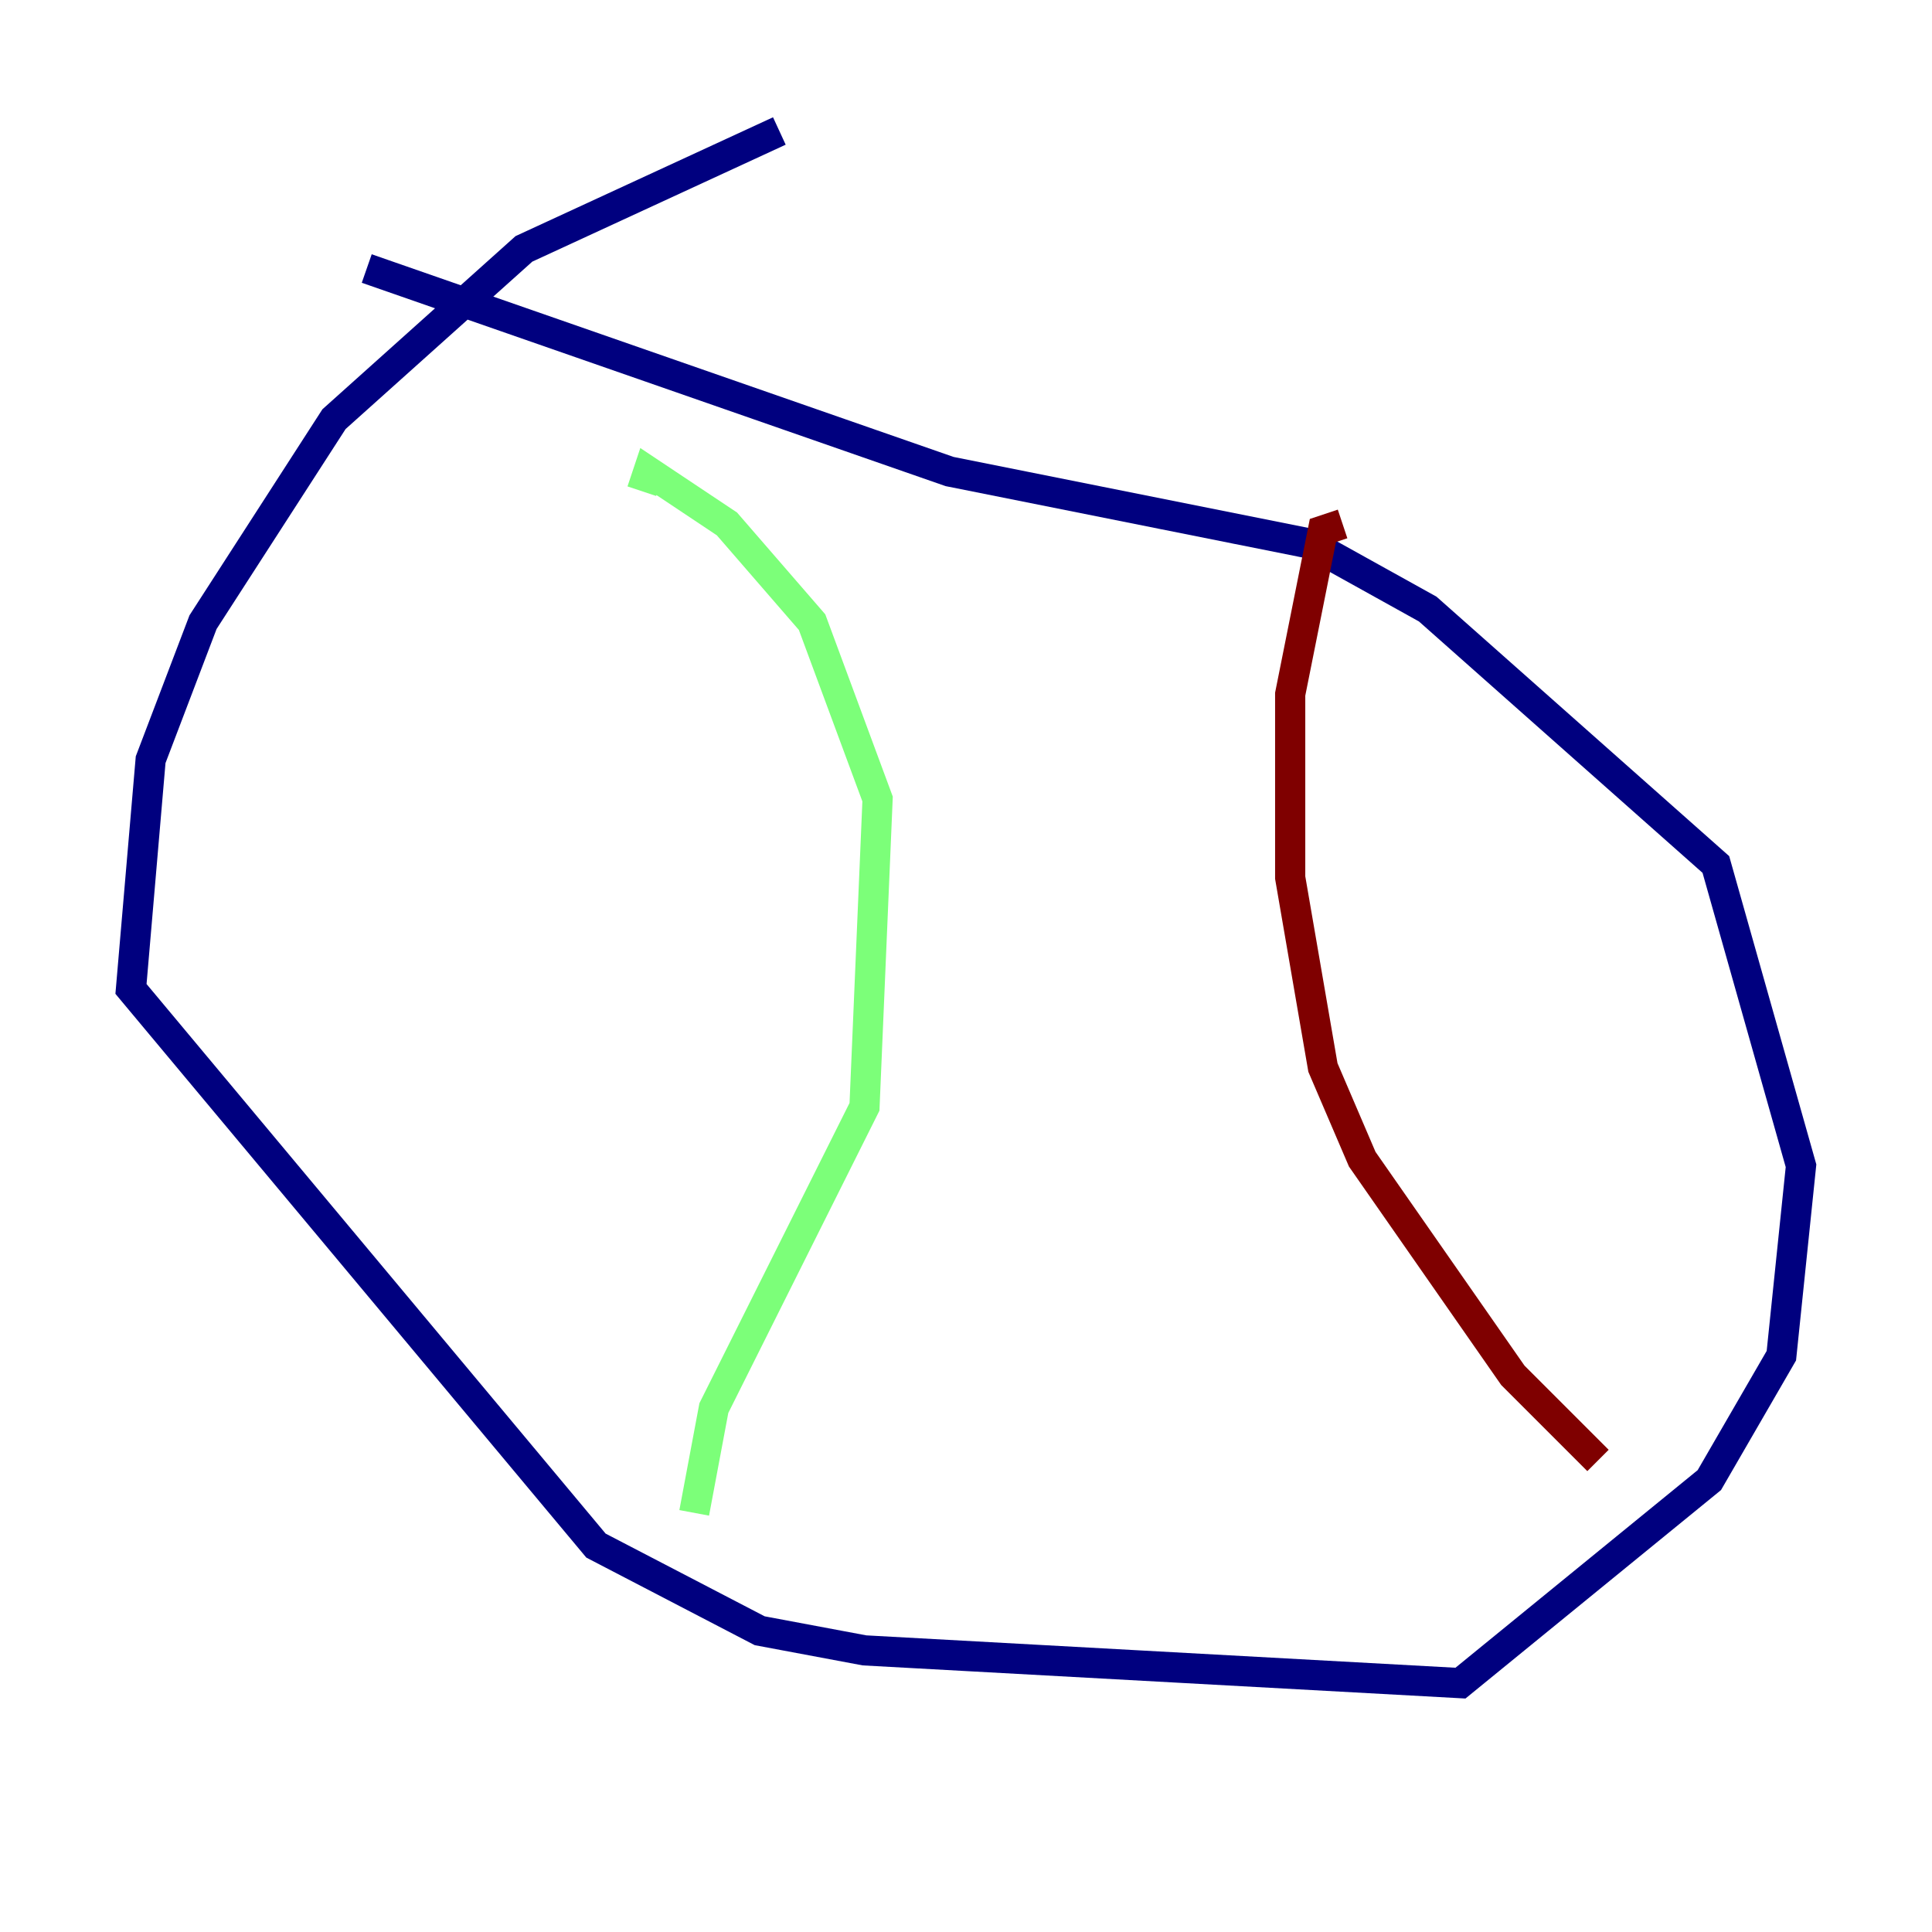 <?xml version="1.0" encoding="utf-8" ?>
<svg baseProfile="tiny" height="128" version="1.2" viewBox="0,0,128,128" width="128" xmlns="http://www.w3.org/2000/svg" xmlns:ev="http://www.w3.org/2001/xml-events" xmlns:xlink="http://www.w3.org/1999/xlink"><defs /><polyline fill="none" points="51.634,8.678 34.712,16.488 22.129,27.77 13.451,41.22 9.98,50.332 8.678,65.519 39.485,102.4 50.332,108.041 57.275,109.342 96.759,111.512 113.248,98.061 118.02,89.817 119.322,77.234 113.681,57.275 94.59,40.352 86.78,36.014 62.915,31.241 24.298,17.79" stroke="#00007f" stroke-width="2" /><polyline fill="none" points="45.993,100.231 47.295,93.288 57.275,73.329 58.142,52.936 53.803,41.22 48.163,34.712 42.956,31.241 42.522,32.542" stroke="#7cff79" stroke-width="2" /><polyline fill="none" points="105.871,96.759 100.231,91.119 90.251,76.8 87.647,70.725 85.478,58.142 85.478,45.993 87.647,35.146 88.949,34.712" stroke="#7f0000" stroke-width="2" /></svg>